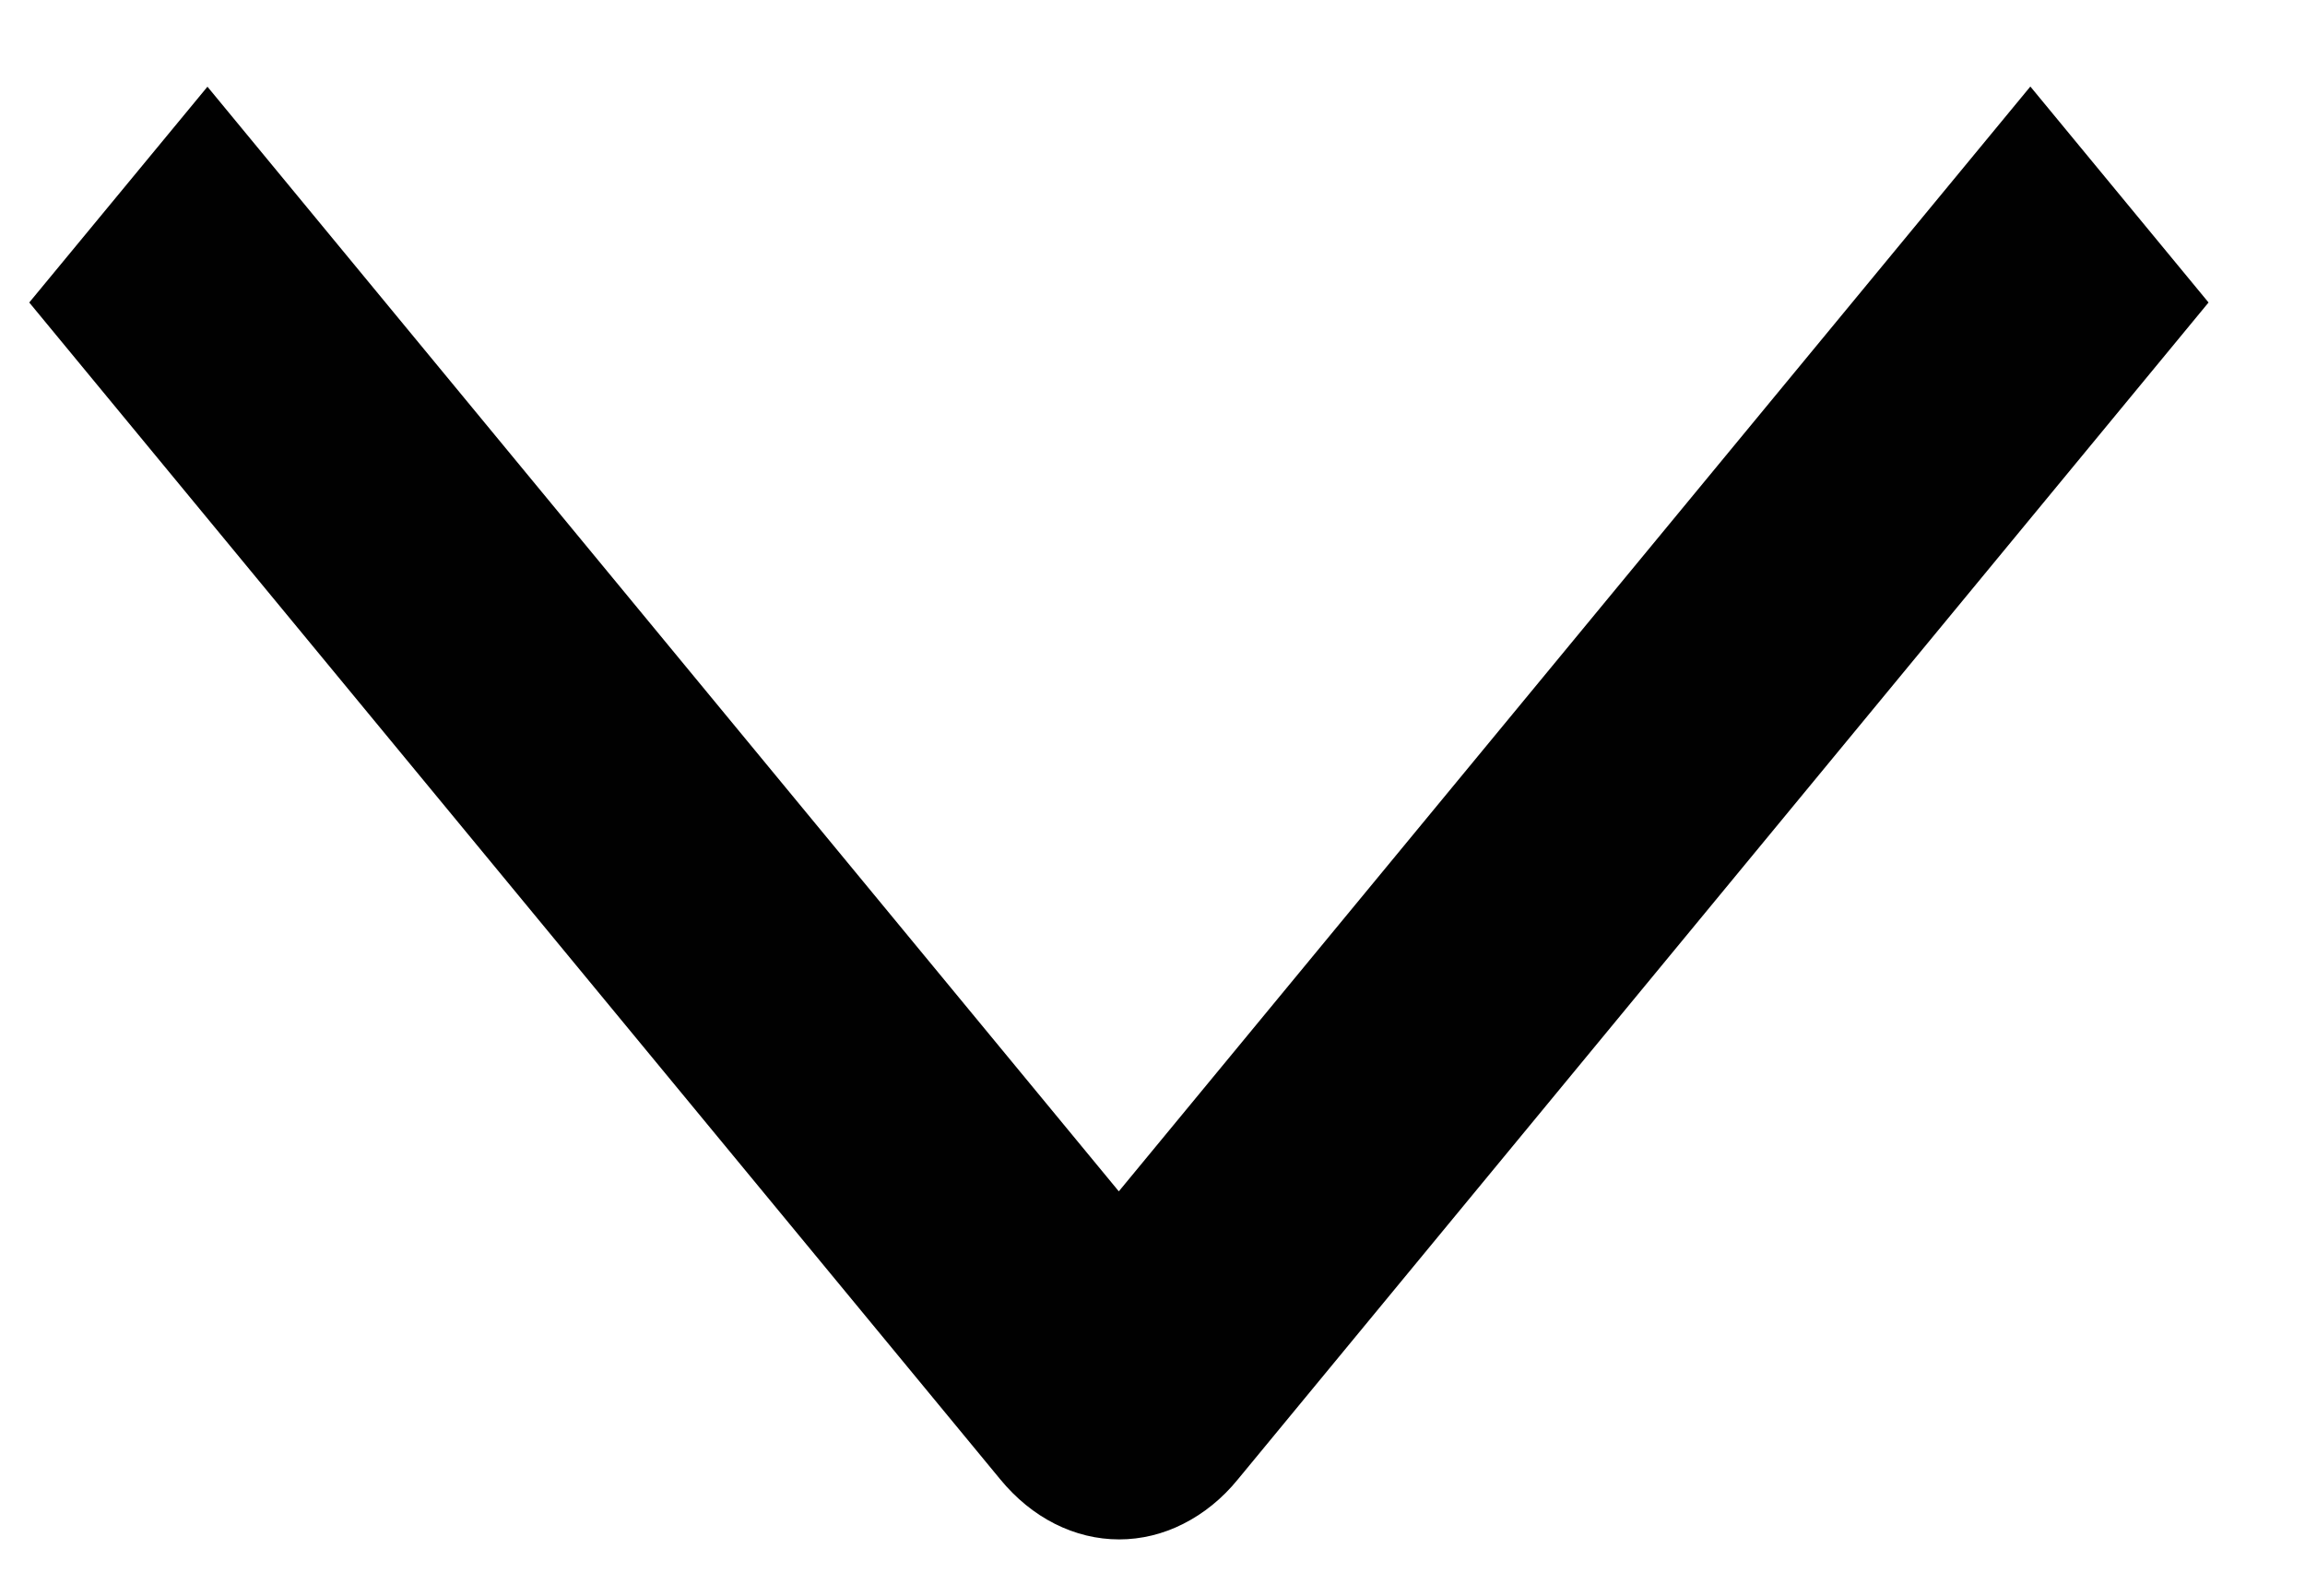 <svg width="13" height="9" viewBox="0 0 13 9" fill="none" xmlns="http://www.w3.org/2000/svg">
<path d="M11.451 0.488L12.456 1.706L6.981 8.344C6.894 8.451 6.789 8.536 6.674 8.594C6.56 8.652 6.436 8.682 6.312 8.682C6.187 8.682 6.064 8.652 5.949 8.594C5.834 8.536 5.73 8.451 5.642 8.344L0.165 1.706L1.17 0.489L6.31 6.719L11.451 0.488Z" fill="#010101"/>
</svg>
